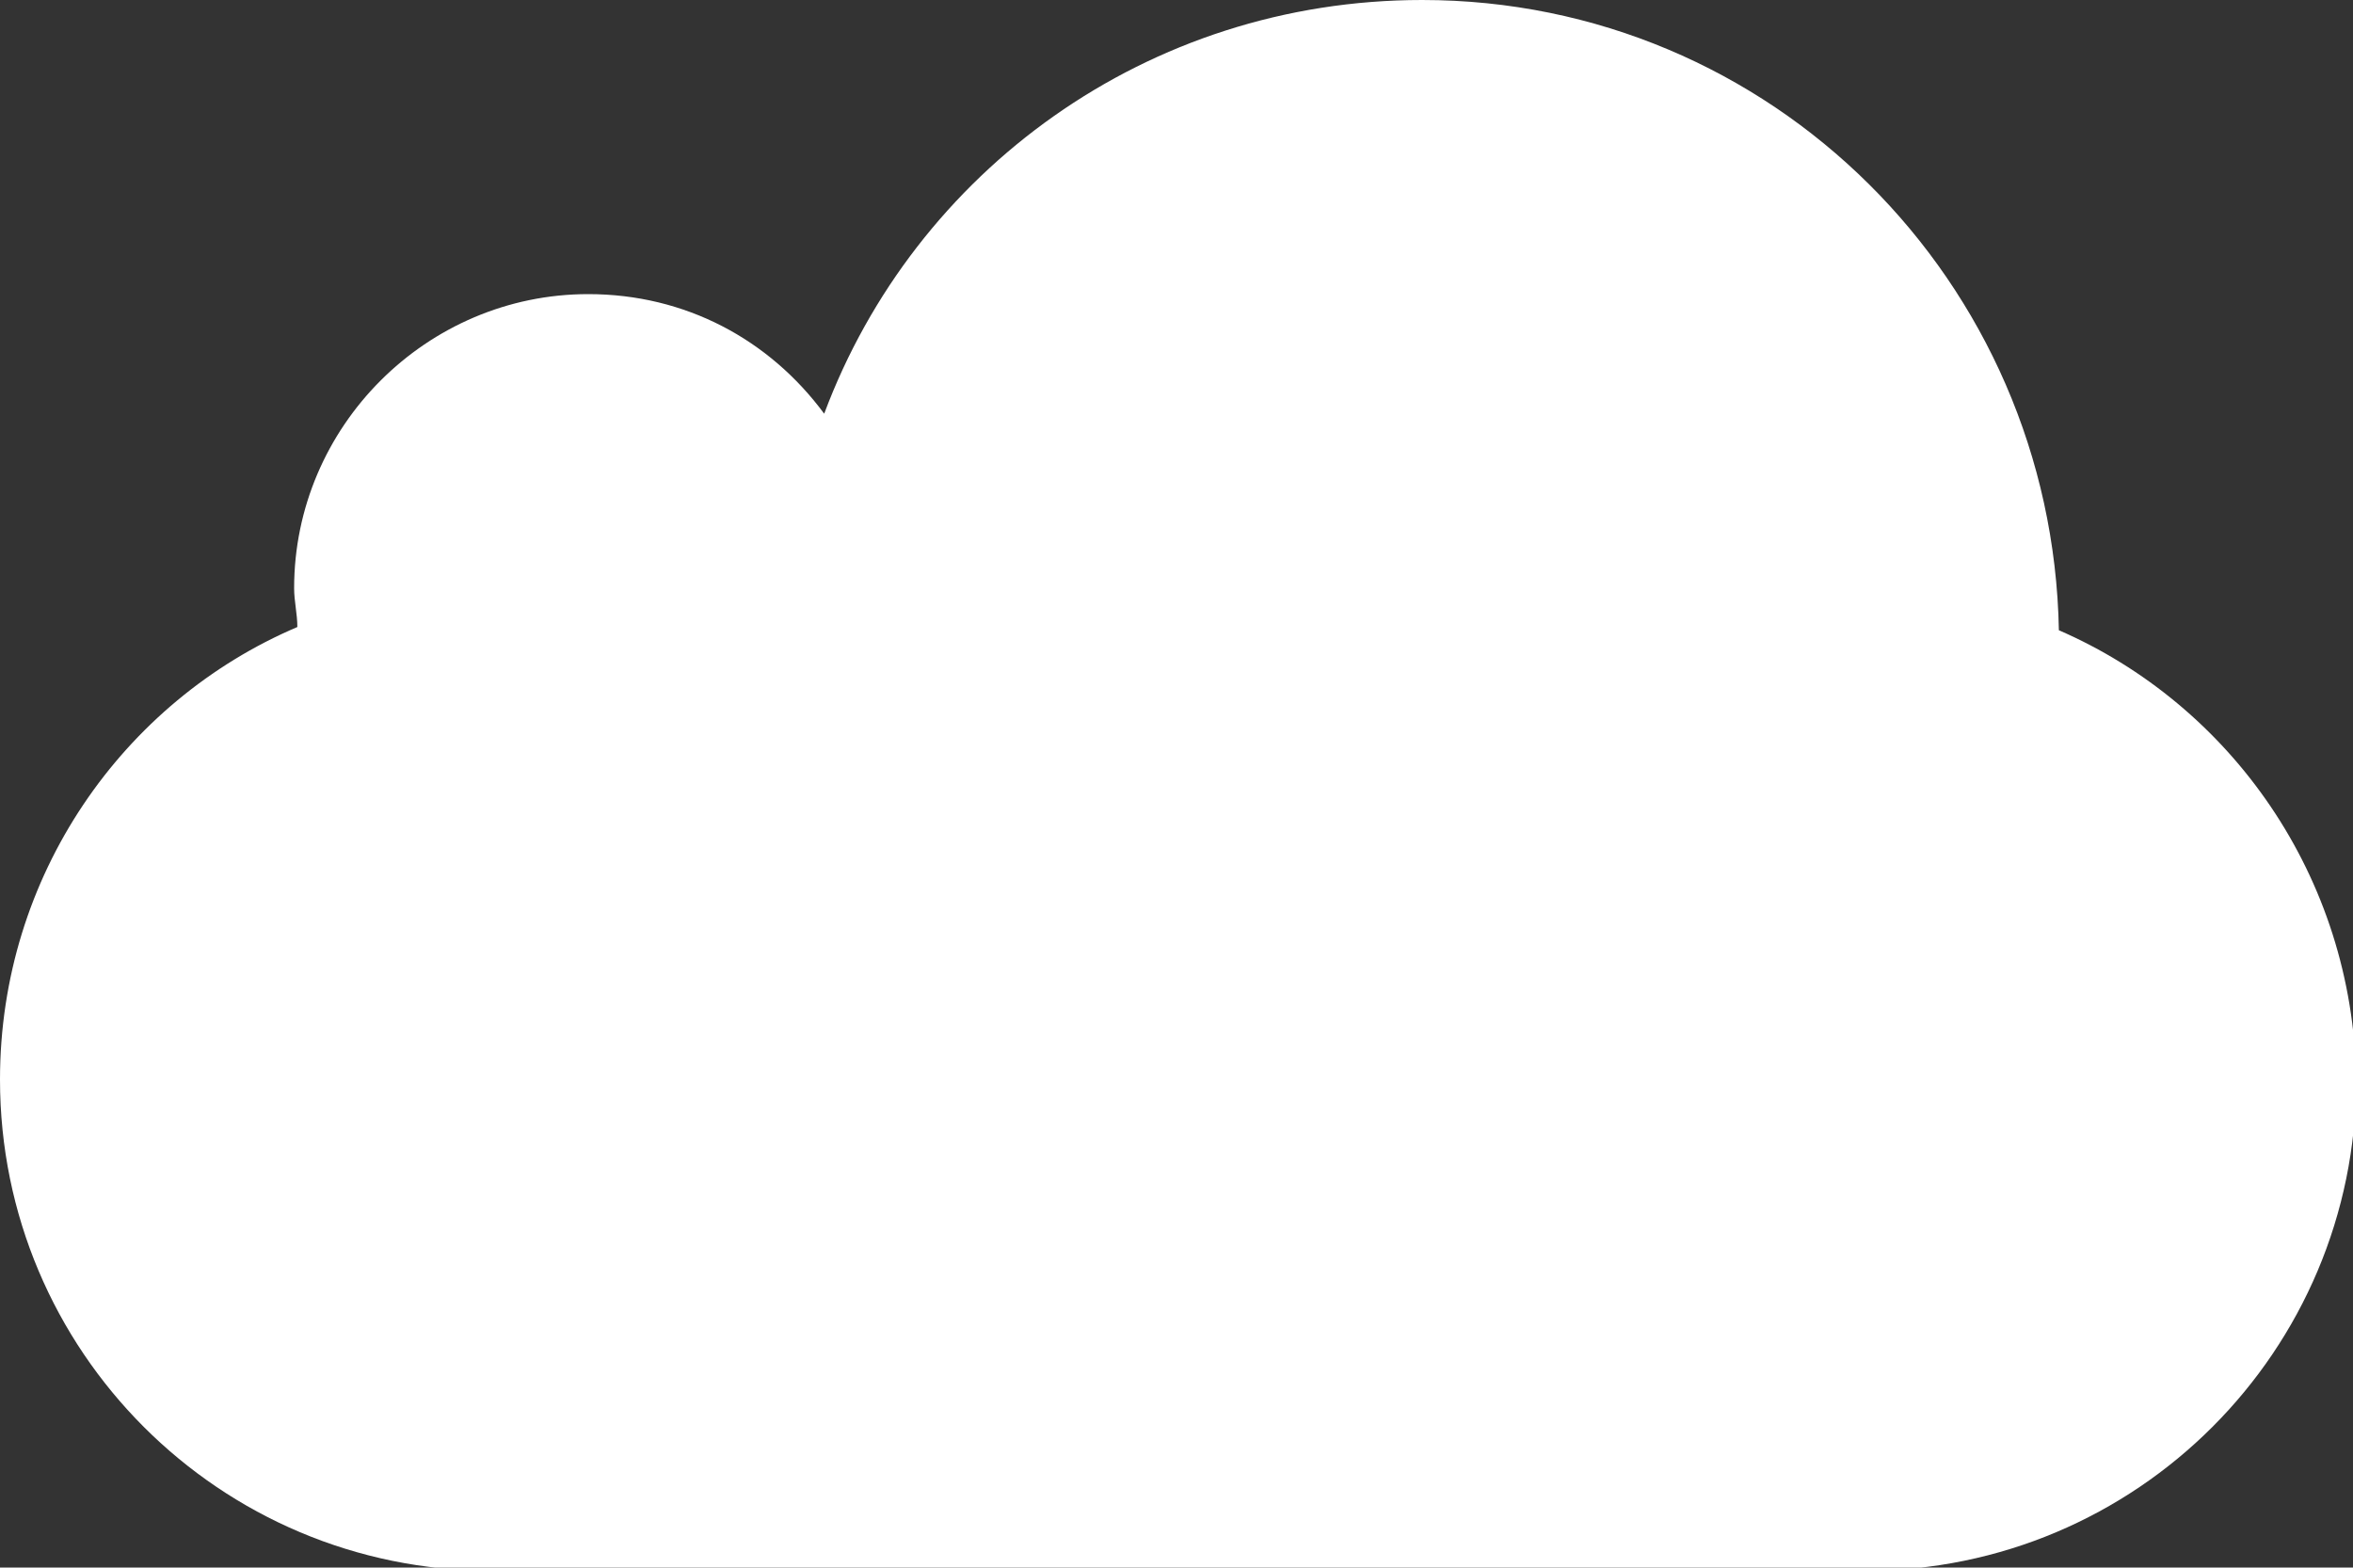 <svg xmlns="http://www.w3.org/2000/svg" viewBox="0 0 72.8 48.5"><rect x="0" y="0" width="72.8" height="48.5" fill="#333333" stroke="none"/><path fill="#FFF" d="M63.7 19.5C63.5 8.7 54.8 0 44 0c-8.5 0-15.7 5.3-18.5 12.8-1.7-2.3-4.3-3.7-7.3-3.7-5 0-9.1 4.1-9.1 9.1 0 .4.1.8.1 1.2-5.4 2.3-9.2 7.7-9.2 14 0 8.4 6.8 15.2 15.2 15.2h42.5c8.4 0 15.2-6.8 15.2-15.2-.1-6.3-3.9-11.6-9.2-13.9z"/></svg>